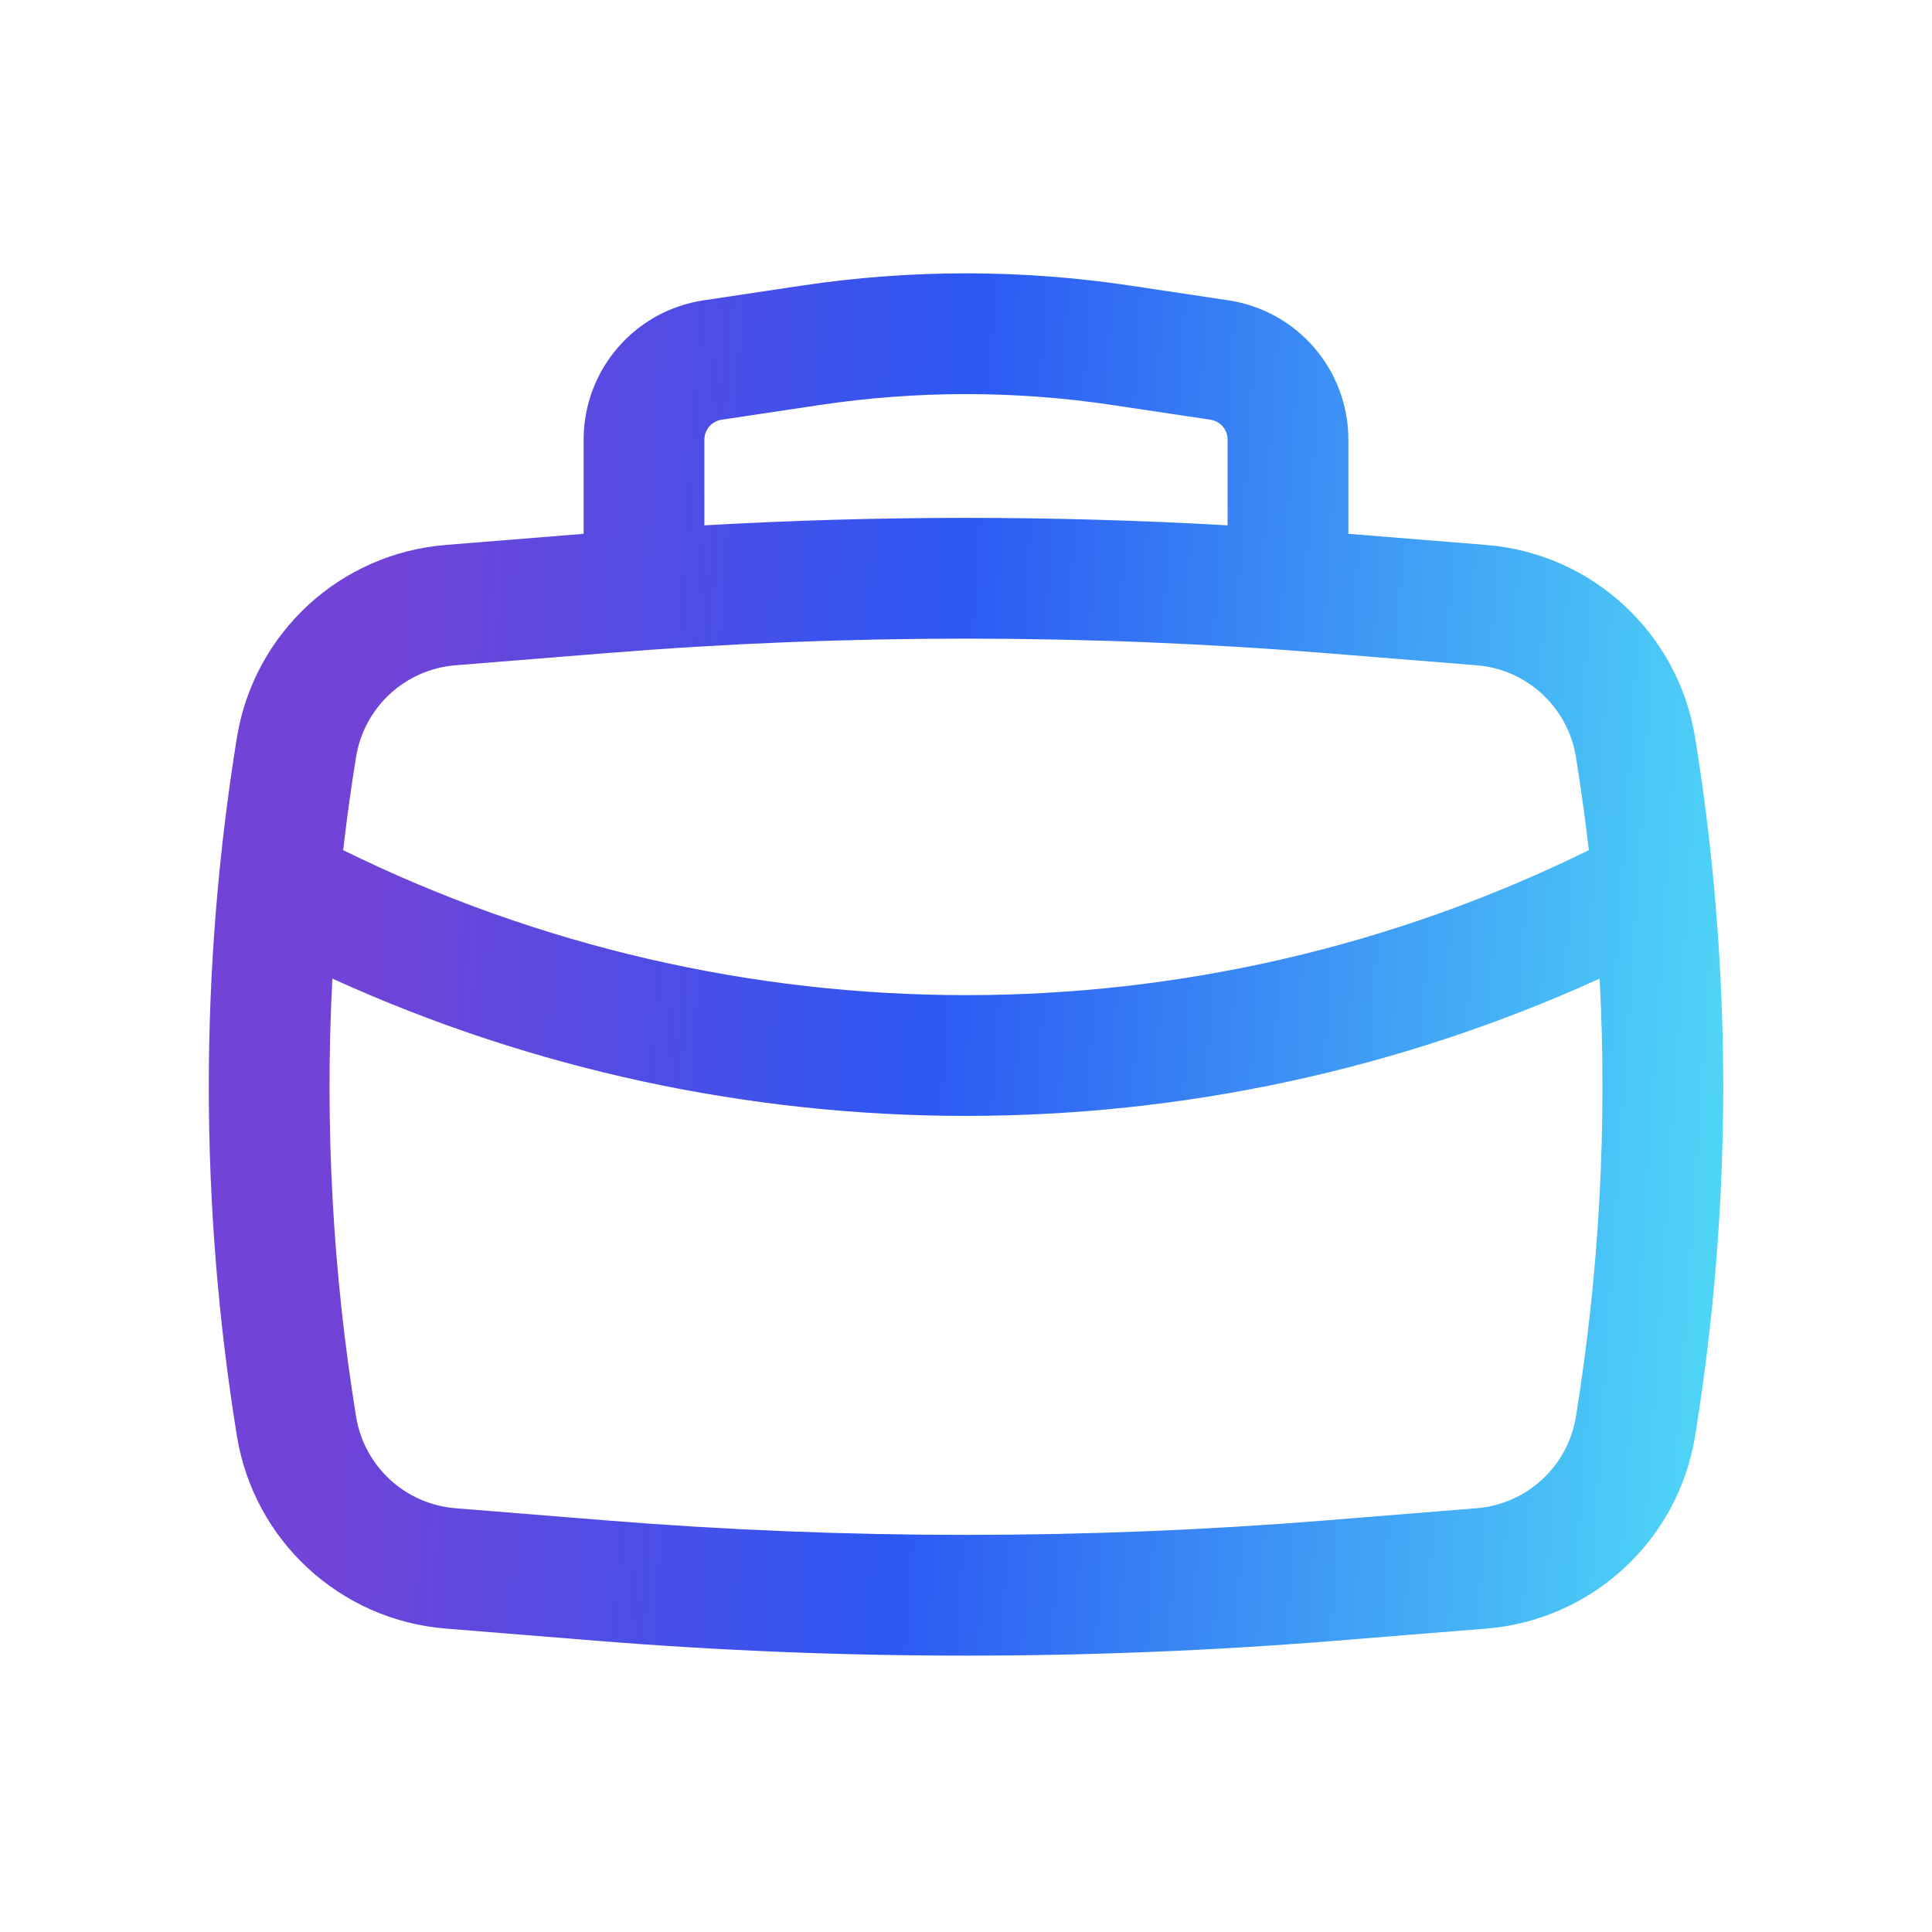 <svg xmlns="http://www.w3.org/2000/svg" width="60" height="60" viewBox="0 0 60 60" fill="none"><script xmlns=""/>
<path fill-rule="evenodd" clip-rule="evenodd" d="M18.125 16.578V13.653C18.125 11.488 19.71 9.648 21.851 9.327L24.901 8.869C28.282 8.362 31.719 8.362 35.1 8.869L38.149 9.327C40.291 9.648 41.875 11.488 41.875 13.653V16.578L46.16 16.924C49.441 17.188 52.118 19.659 52.644 22.908C53.807 30.089 53.807 37.411 52.644 44.592C52.118 47.842 49.441 50.312 46.16 50.577L41.481 50.955C33.839 51.571 26.161 51.571 18.52 50.955L13.84 50.577C10.559 50.312 7.883 47.842 7.357 44.592C6.194 37.411 6.194 30.089 7.357 22.908C7.883 19.659 10.559 17.188 13.84 16.924L18.125 16.578ZM25.457 12.578C28.469 12.126 31.531 12.126 34.543 12.578L37.593 13.035C37.899 13.081 38.125 13.344 38.125 13.653V16.315C32.713 16.006 27.288 16.006 21.875 16.315V13.653C21.875 13.344 22.102 13.081 22.407 13.035L25.457 12.578ZM18.822 20.284C26.262 19.683 33.739 19.683 41.179 20.284L45.859 20.661C47.419 20.787 48.692 21.962 48.942 23.508C49.098 24.47 49.232 25.435 49.343 26.402C37.149 32.406 22.851 32.406 10.657 26.402C10.769 25.435 10.902 24.47 11.058 23.508C11.309 21.962 12.582 20.787 14.142 20.661L18.822 20.284ZM10.322 30.392C22.821 36.076 37.18 36.076 49.678 30.392C49.916 34.932 49.671 39.492 48.942 43.993C48.692 45.538 47.419 46.713 45.859 46.839L41.179 47.217C33.739 47.817 26.262 47.817 18.822 47.217L14.142 46.839C12.582 46.713 11.309 45.538 11.058 43.993C10.329 39.492 10.084 34.932 10.322 30.392Z" fill="url(#paint0_linear_1260_8786)"/>
<defs>
<linearGradient id="paint0_linear_1260_8786" x1="6.484" y1="29.953" x2="53.311" y2="33.054" gradientUnits="userSpaceOnUse">
<stop offset="0.104" stop-color="#7143D7"/>
<stop offset="0.476" stop-color="#2C57F3"/>
<stop offset="1" stop-color="#4ED4F7"/>
</linearGradient>
</defs>
<script xmlns=""/></svg>